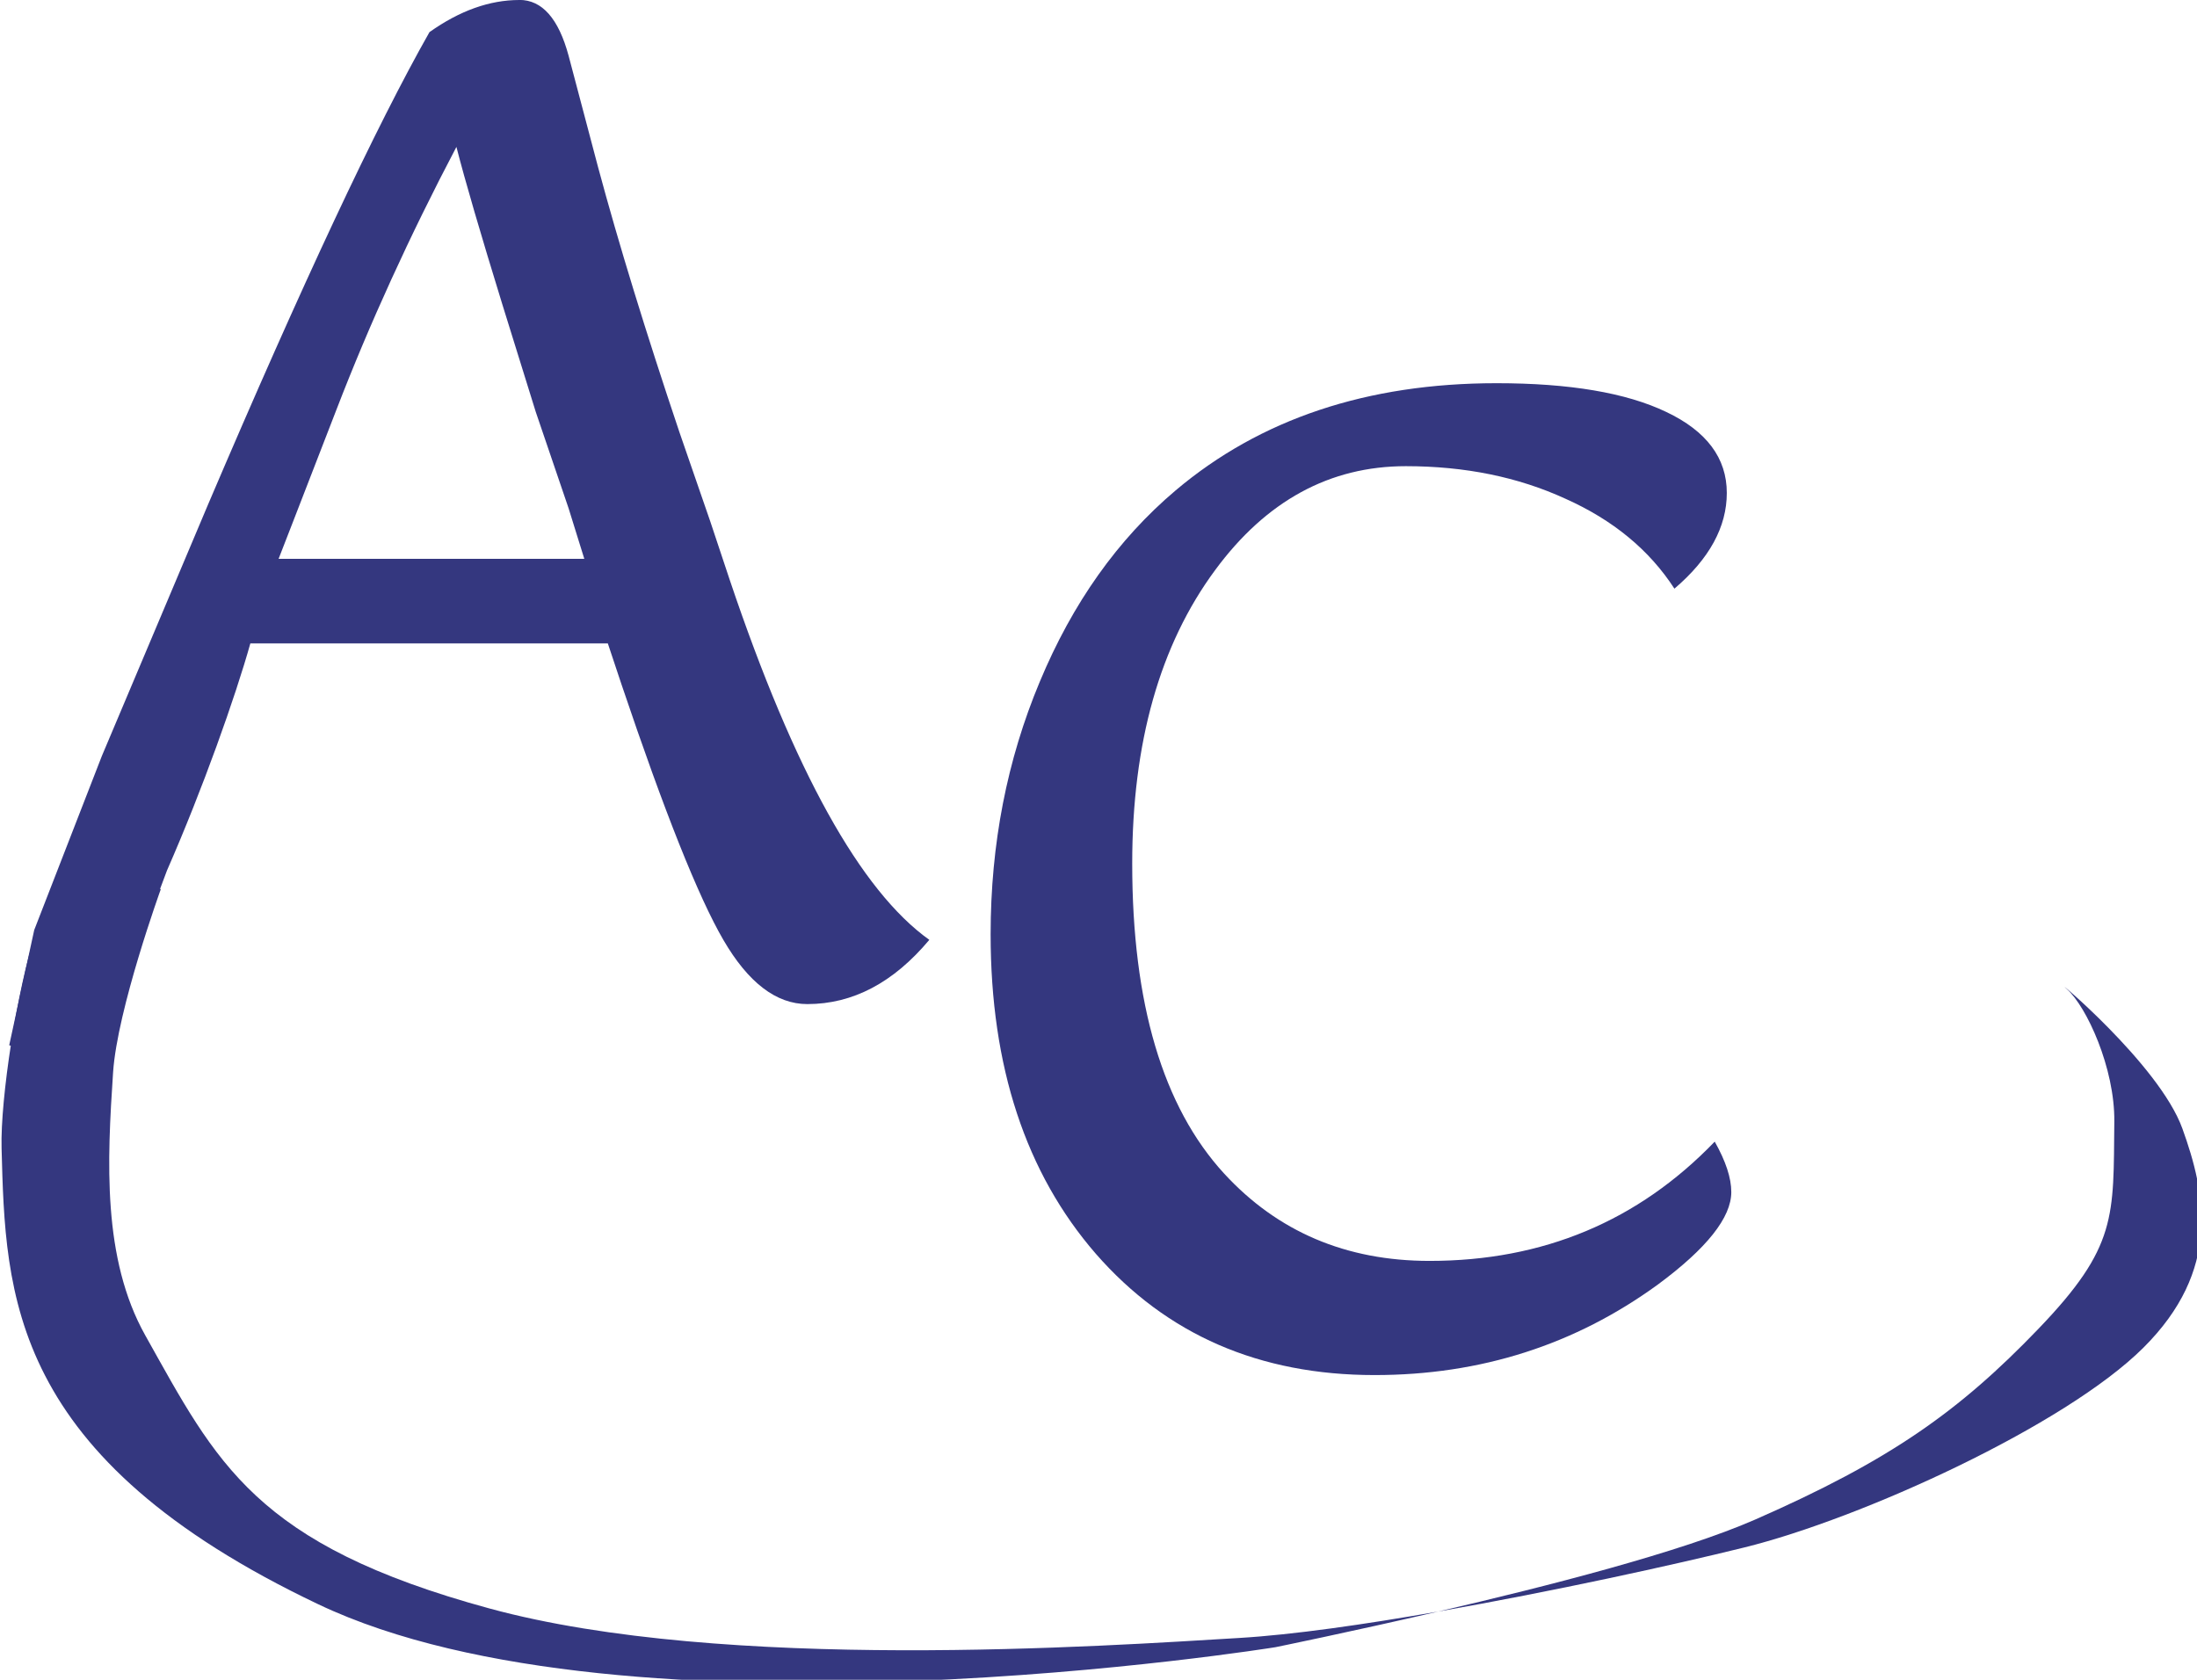 <svg width="28.381mm" height="21.703mm" version="1.1" viewBox="0 0 28.381 21.703" xmlns="http://www.w3.org/2000/svg">
 <g transform="translate(-52.71 -47.967)">
  <g fill="#34377f">
   <path d="m74.34 55.572q-.486-.75-1.409-1.162-.915-.42-2.06-.42-1.475 0-2.464 1.343-1.071 1.45-1.071 3.791 0 2.711 1.187 4.005 1.038 1.129 2.654 1.129 2.2 0 3.684-1.541.214.379.214.651 0 .494-.948 1.195-1.607 1.17-3.659 1.17-2.233 0-3.601-1.566-1.36-1.566-1.36-4.129 0-1.747.635-3.263.635-1.525 1.755-2.472 1.64-1.385 4.145-1.385 1.417 0 2.192.371.783.371.783 1.047 0 .659-.676 1.236z" stroke-width=".265" style="shape-inside:url(#rect3158);white-space:pre"/>
   <g transform="matrix(.283 0 0 .336 38.622 38.392)" stroke-width=".859">
    <path d="m115.43 90.465c5.218-.769 10.728-1.788 13.978-2.465 5.355-1.115 14.636-4.685 18.206-7.675 3.57-2.99 2.856-5.935 1.785-8.434-1.071-2.499-6.158-6.024-5.265-5.355.892.669 2.184 3.03 2.159 5.087-.046 3.656.146 4.807-3.469 7.975-3.614 3.168-6.766 5.054-12.924 7.33-3.384 1.25-9.497 2.566-14.469 3.536z" style="shape-inside:url(#rect3158);white-space:pre"/>
    <path d="m57.12 62.688-4.317-1.296-1.389 2.954c-.848 2.172-1.622 6.401-1.561 8.304.178 5.622.313 11.869 14.458 17.536 14.145 5.667 43.684 1.651 43.684 1.651s3.364-.577 7.44-1.372c-3.376.498-6.631.893-9.068 1.015-6.202.312-23.511 1.329-34.239-1.132-10.728-2.461-12.445-5.588-15.714-10.5-1.972-2.963-1.739-6.726-1.471-10.115.191-2.422 2.179-7.046 2.179-7.046z" style="shape-inside:url(#rect3158);white-space:pre"/>
   </g>
   <path d="m59.419 47.967c-.384 0-.771.138-1.161.415-.689 1.215-1.641 3.246-2.856 6.093l-1.376 3.259-.874 2.249-.323 1.489 1.075.312.303-.808.66-1.762c.462-1.053.886-2.251 1.077-2.934h4.618l.178.534c.554 1.644.992 2.743 1.314 3.296.322.554.684.83 1.085.83.588 0 1.113-.277 1.576-.83-.887-.633-1.746-2.18-2.576-4.644l-.254-.763-.398-1.152c-.435-1.294-.785-2.435-1.051-3.424l-.381-1.441c-.13-.48-.342-.72-.636-.72zm-.813 1.898c.113.441.311 1.118.593 2.034l.432 1.39.424 1.245.203.653h-3.949l.178-.458.568-1.466c.429-1.113.946-2.246 1.551-3.398z" stroke-width=".265" style="shape-inside:url(#rect3158);white-space:pre"/>
  </g>
 </g>
</svg>
